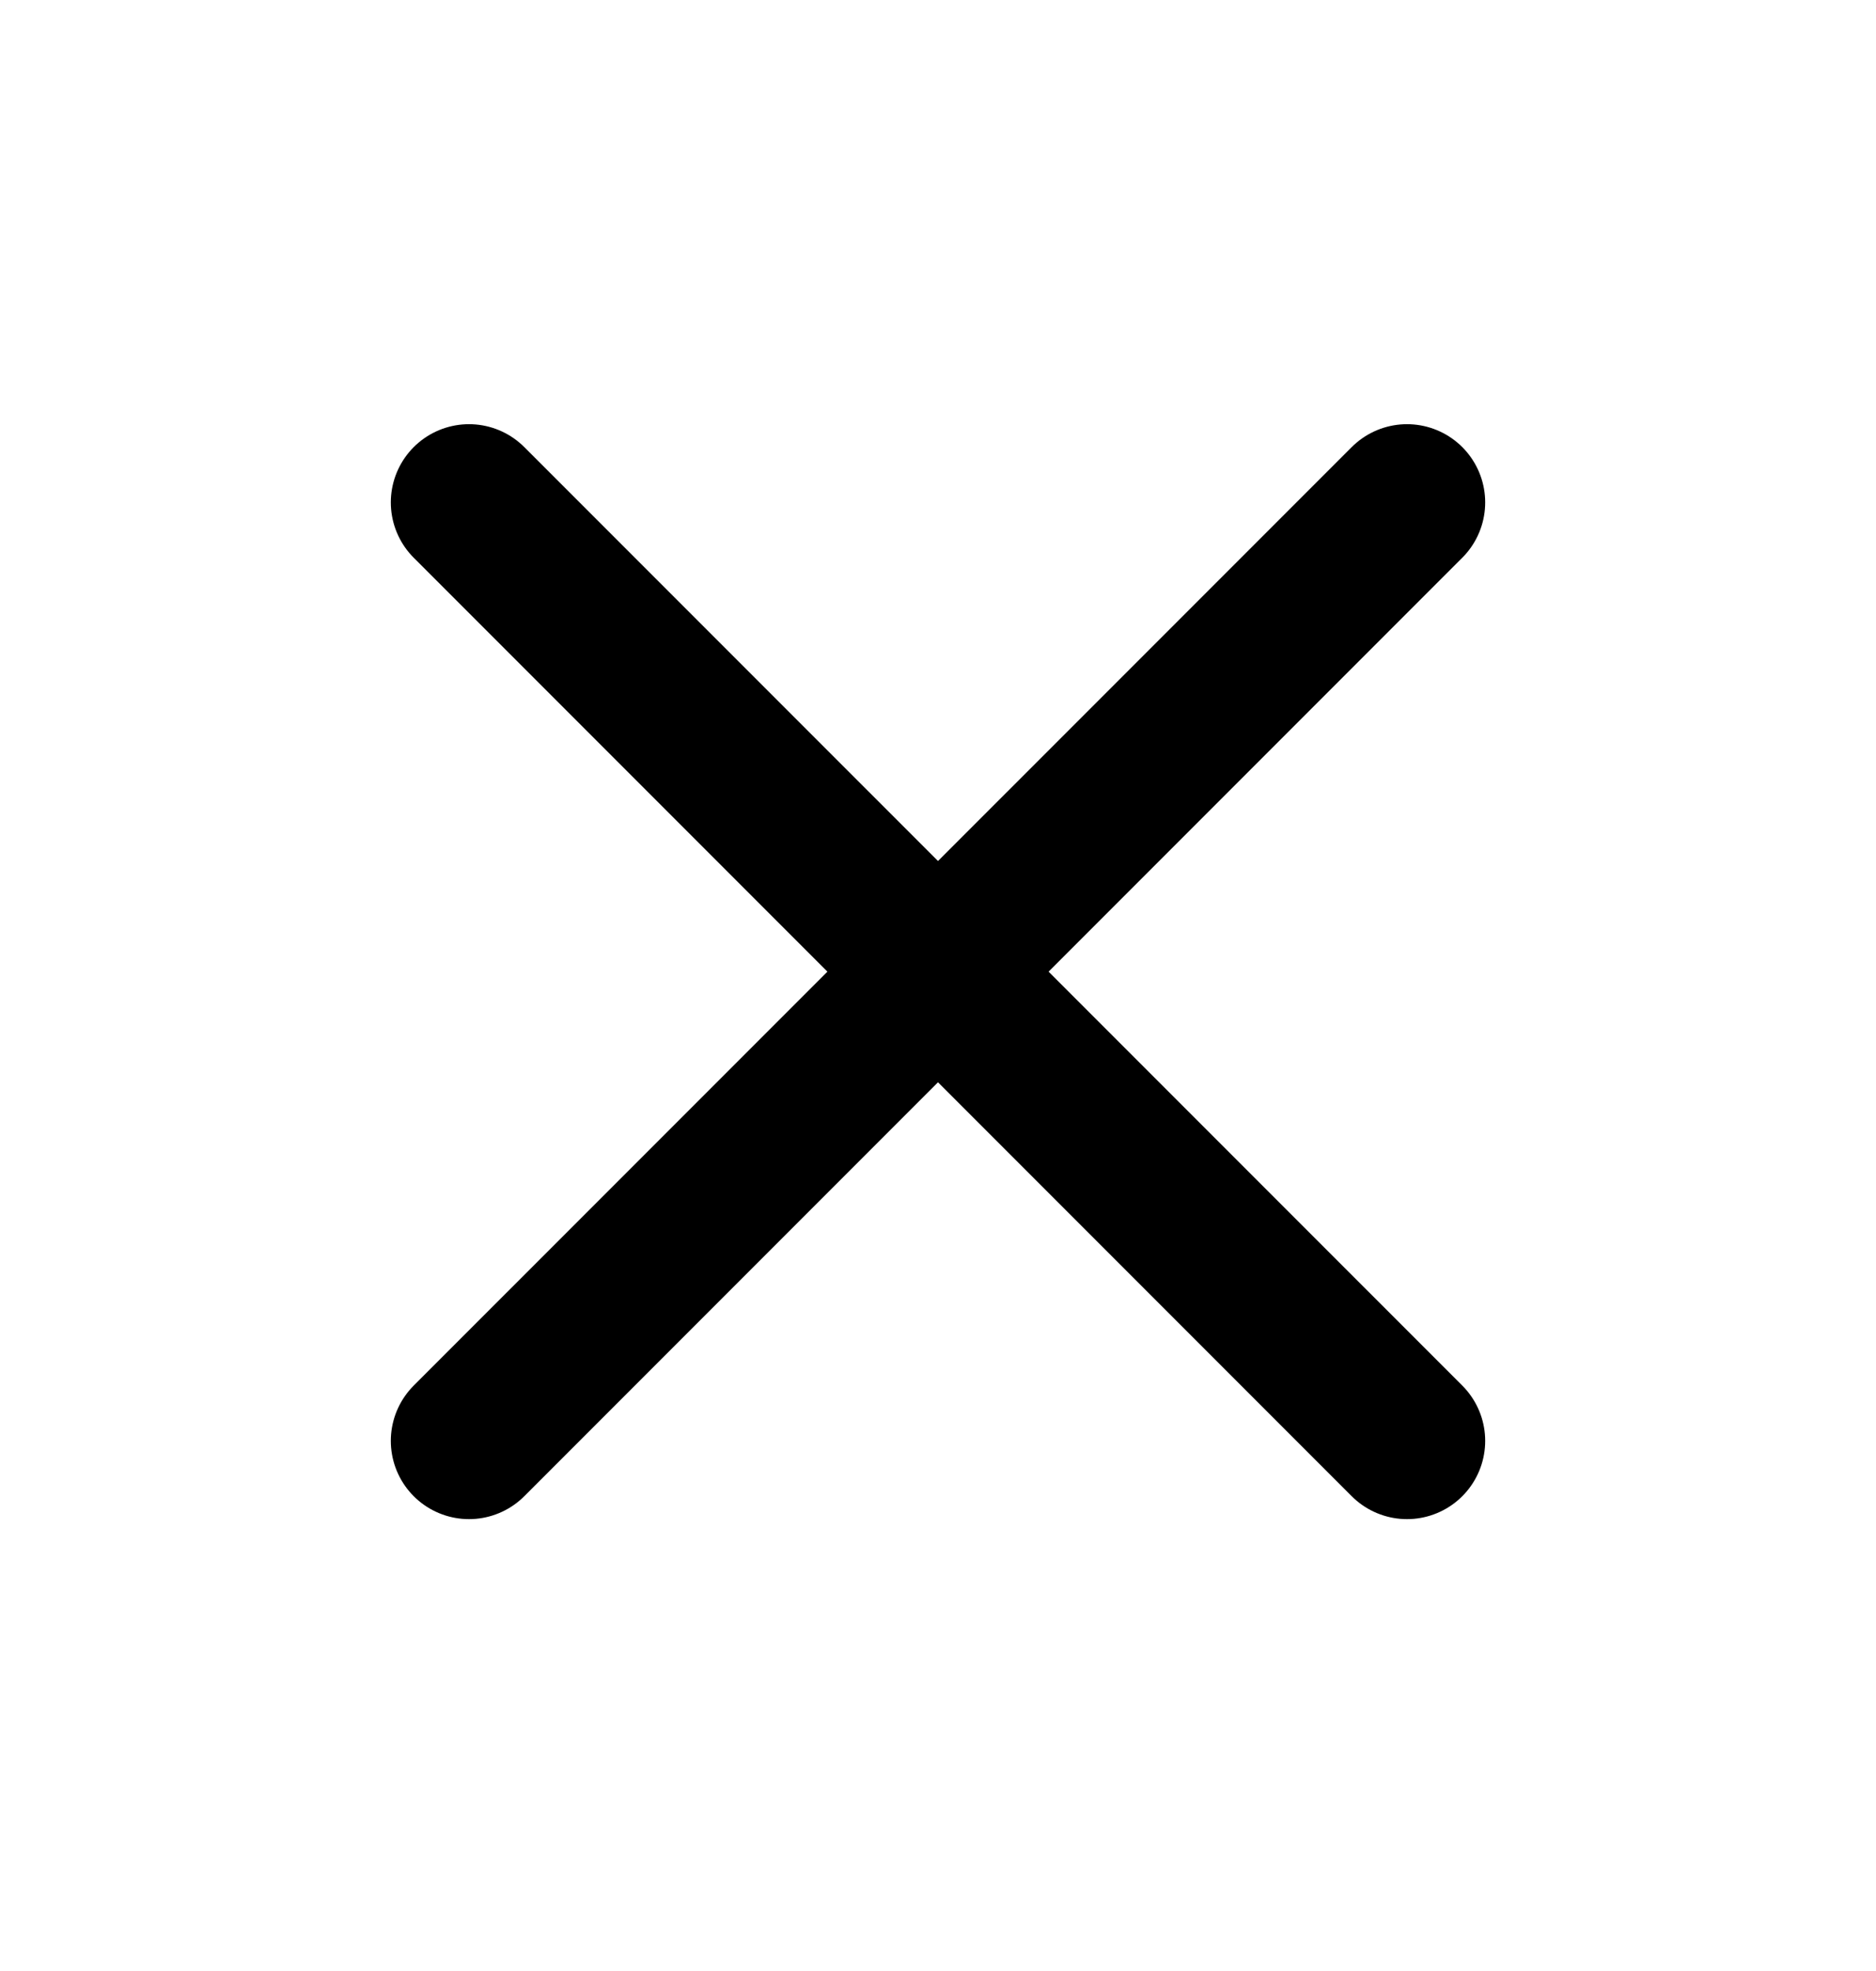 <svg width="20" height="21" viewBox="0 0 20 21" fill="none" xmlns="http://www.w3.org/2000/svg">
<path d="M15 5.353L5 15.352" stroke="black" stroke-width="1.667" stroke-linecap="round" stroke-linejoin="round"/>
<path d="M5 5.353L15 15.352" stroke="black" stroke-width="1.667" stroke-linecap="round" stroke-linejoin="round"/>
</svg>
